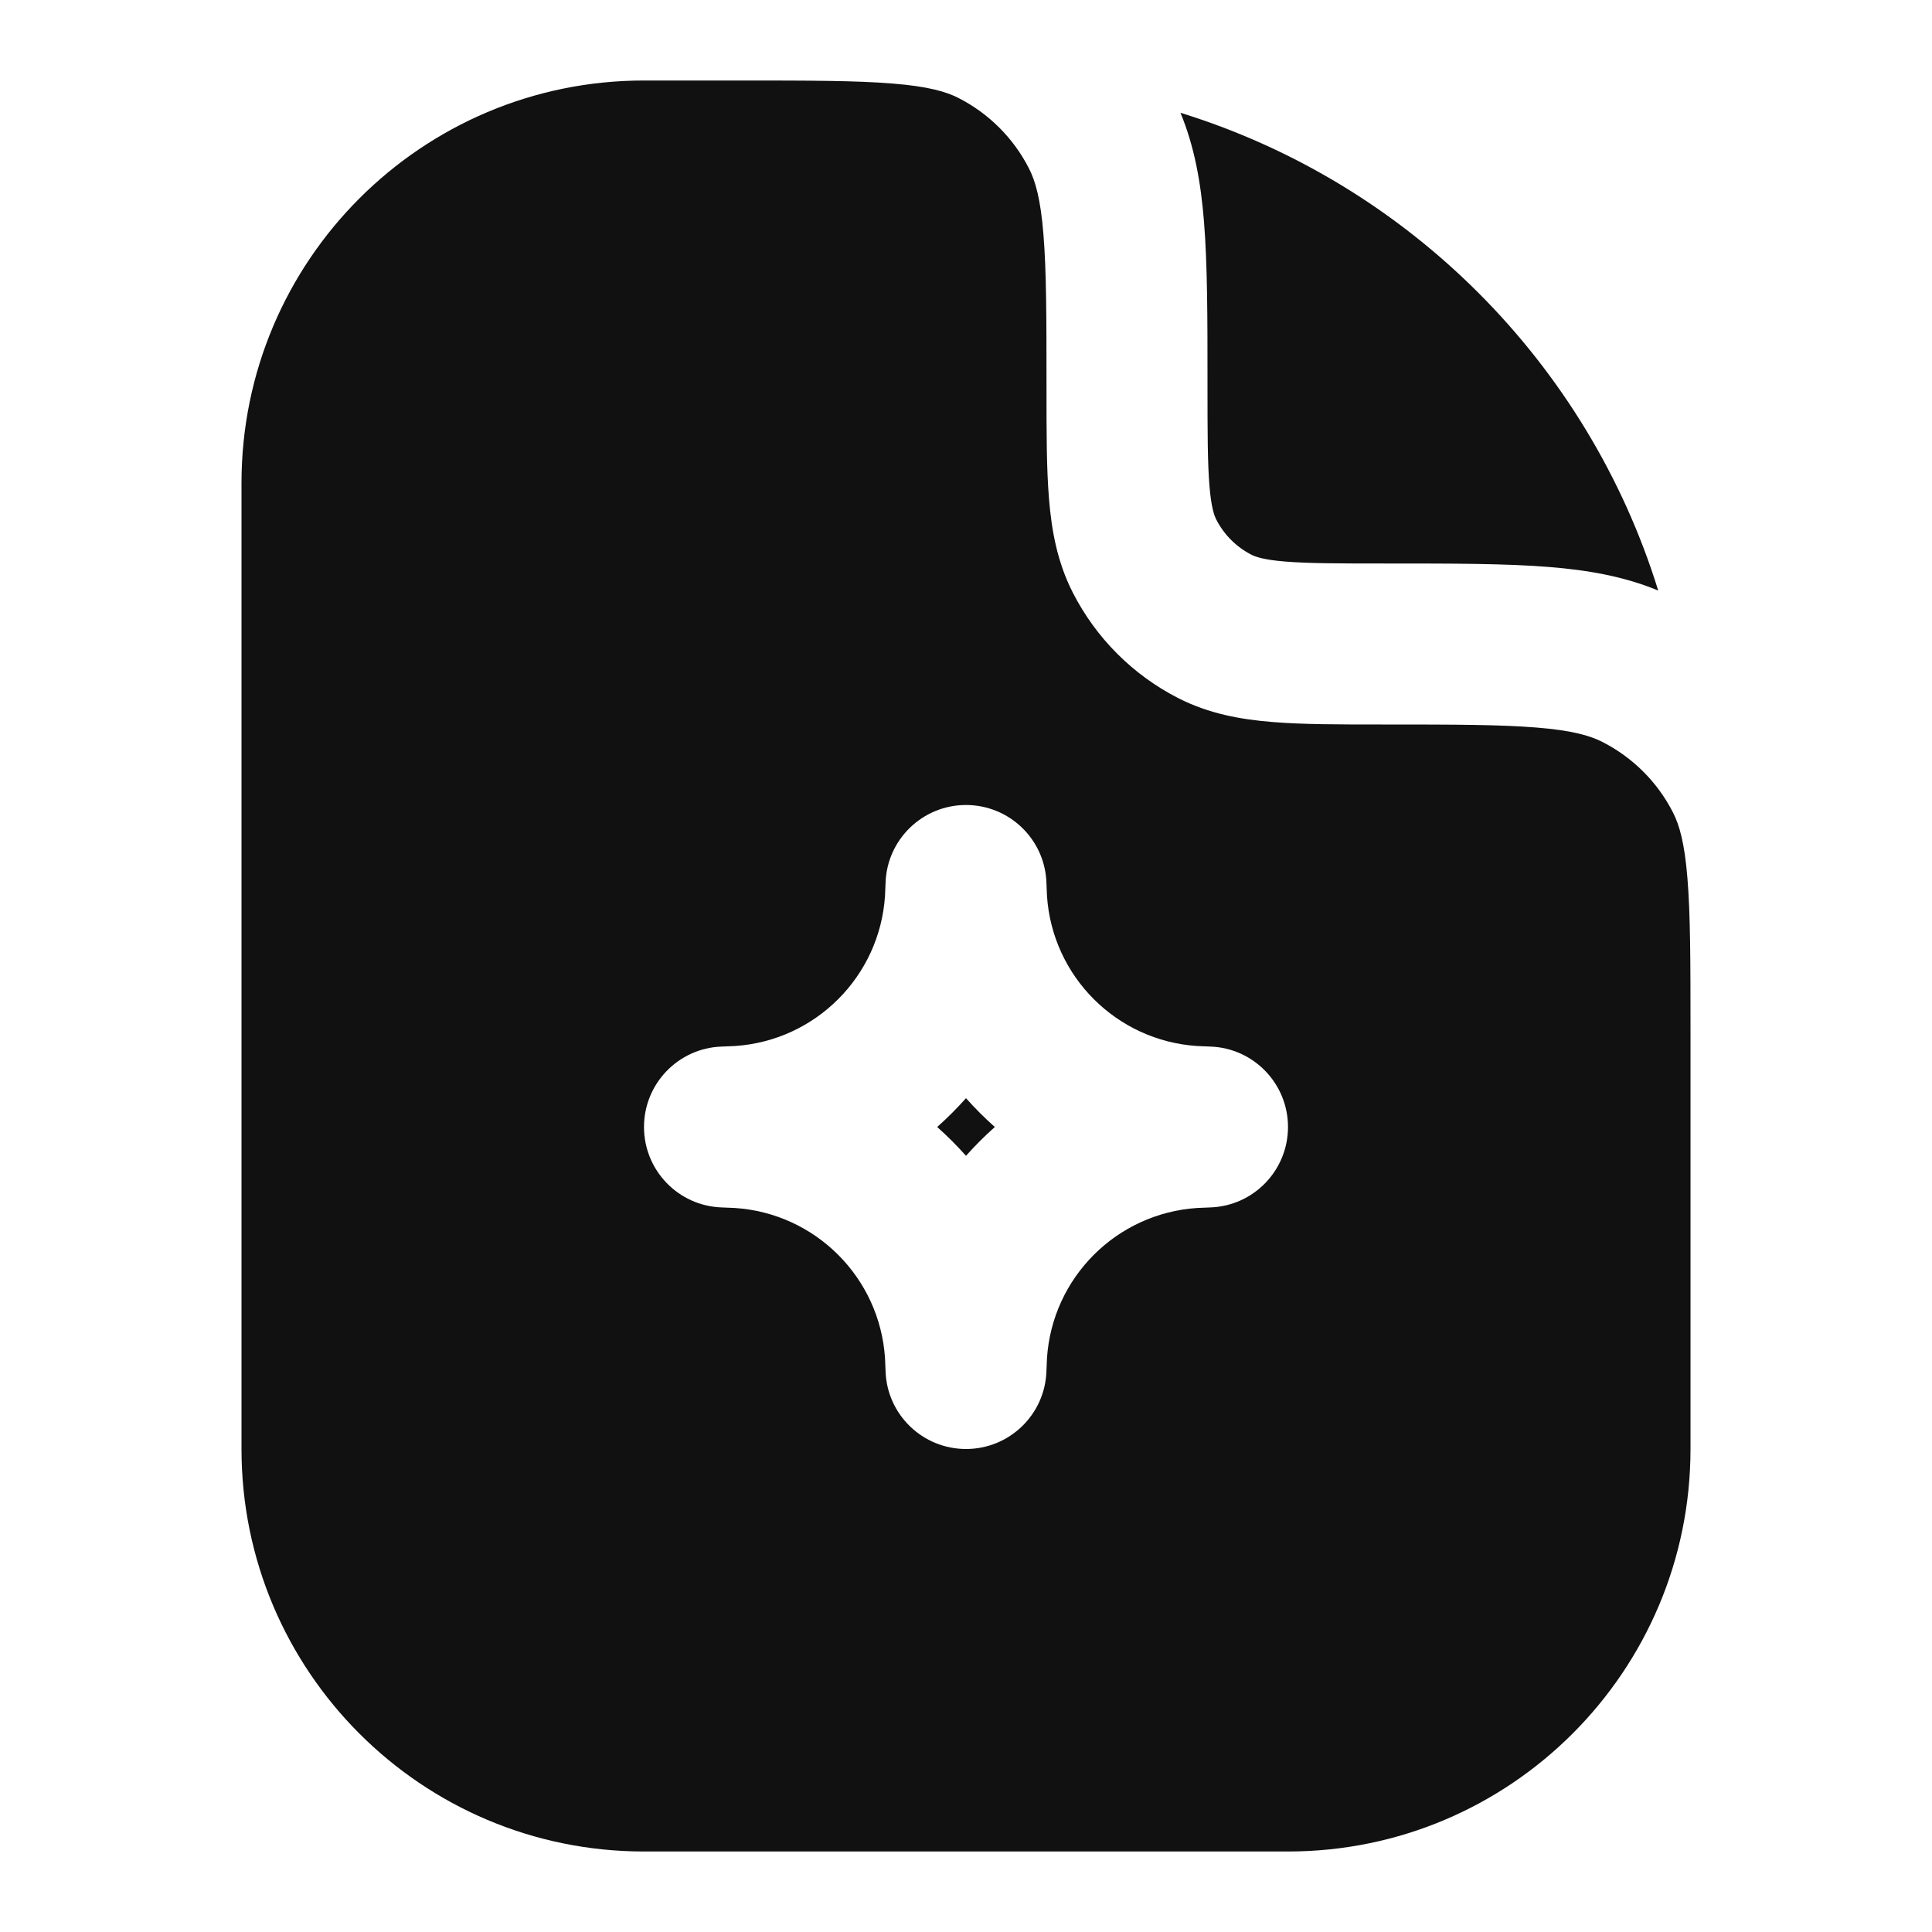 <svg width="24" height="24" viewBox="0 0 24 24" fill="none" xmlns="http://www.w3.org/2000/svg">
<path d="M11.642 14C11.768 13.888 11.888 13.768 12 13.642C12.112 13.768 12.232 13.888 12.358 14C12.232 14.112 12.112 14.232 12 14.358C11.888 14.232 11.768 14.112 11.642 14Z" fill="#111111"/>
<path fill-rule="evenodd" clip-rule="evenodd" d="M8 1H9.2C10.057 1 10.639 1.001 11.089 1.038C11.527 1.073 11.752 1.138 11.908 1.218C12.284 1.41 12.59 1.716 12.782 2.092C12.862 2.248 12.927 2.473 12.962 2.911C12.999 3.361 13 3.943 13 4.8L13 4.839C13 5.366 13 5.82 13.031 6.195C13.063 6.59 13.134 6.984 13.327 7.362C13.615 7.926 14.073 8.385 14.638 8.673C15.016 8.866 15.41 8.937 15.805 8.969C16.18 9 16.634 9 17.161 9L17.2 9C18.057 9 18.639 9.001 19.089 9.038C19.527 9.073 19.752 9.138 19.908 9.218C20.284 9.41 20.59 9.716 20.782 10.092C20.862 10.248 20.927 10.473 20.962 10.911C20.999 11.361 21 11.943 21 12.8V18C21 20.761 18.761 23 16 23H8C5.239 23 3 20.761 3 18V6C3 3.239 5.239 1 8 1ZM12.999 10.963C12.98 10.426 12.538 10 12 10C11.462 10 11.02 10.426 11.001 10.963C10.997 11.071 10.995 11.104 10.994 11.129C10.928 12.13 10.13 12.928 9.129 12.994C9.104 12.995 9.071 12.997 8.963 13.001C8.426 13.02 8 13.462 8 14C8 14.538 8.426 14.98 8.963 14.999C9.071 15.003 9.104 15.005 9.129 15.006C10.13 15.072 10.928 15.87 10.994 16.871C10.995 16.896 10.997 16.929 11.001 17.037C11.02 17.574 11.462 18 12 18C12.538 18 12.98 17.574 12.999 17.037C13.003 16.929 13.005 16.896 13.006 16.871C13.072 15.87 13.87 15.072 14.871 15.006C14.896 15.005 14.929 15.003 15.037 14.999C15.574 14.98 16 14.538 16 14C16 13.462 15.574 13.02 15.037 13.001C14.929 12.997 14.896 12.995 14.871 12.994C13.87 12.928 13.072 12.13 13.006 11.129C13.005 11.104 13.003 11.071 12.999 10.963Z" fill="#111111"/>
<path d="M14.956 2.748C14.917 2.269 14.839 1.823 14.664 1.401C17.492 2.276 19.724 4.508 20.599 7.336C20.177 7.161 19.731 7.083 19.252 7.044C18.711 7 18.046 7 17.241 7H17.2C16.623 7 16.251 6.999 15.968 6.976C15.696 6.954 15.595 6.916 15.546 6.891C15.358 6.795 15.205 6.642 15.109 6.454C15.084 6.405 15.046 6.304 15.024 6.032C15.001 5.749 15 5.377 15 4.8V4.759C15 3.954 15 3.289 14.956 2.748Z" fill="#111111"/>
</svg>

